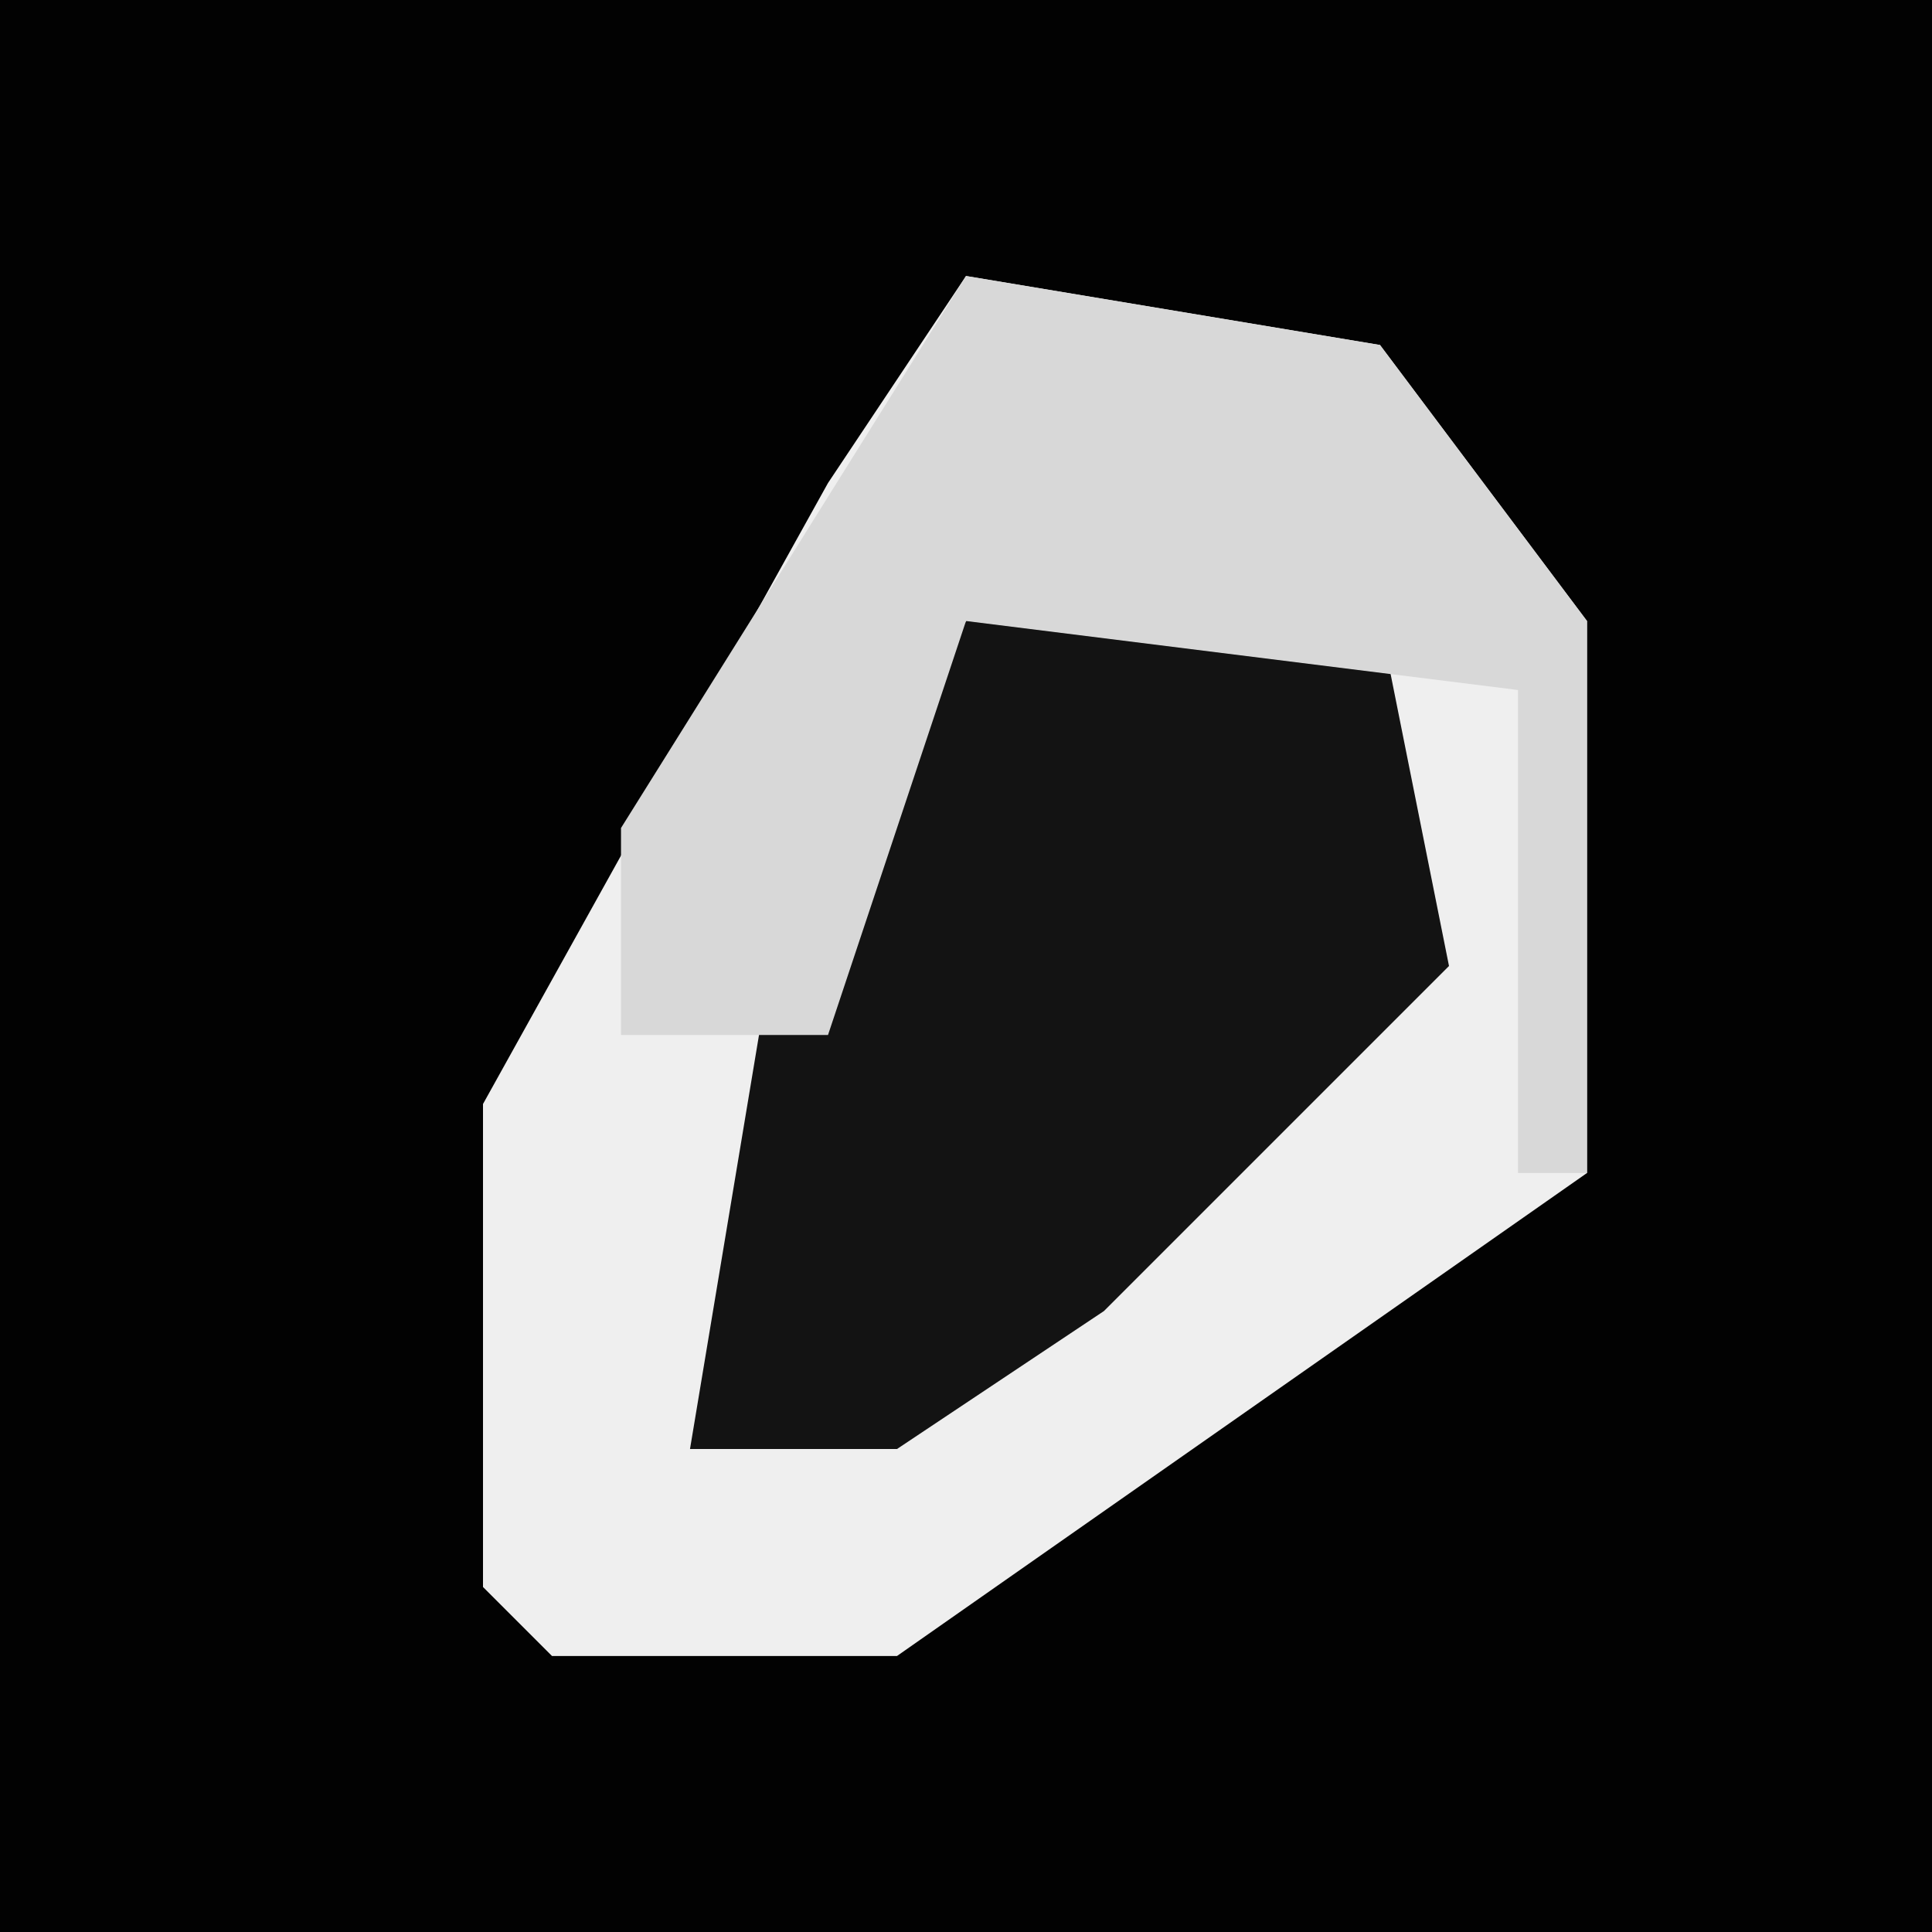 <?xml version="1.0" encoding="UTF-8"?>
<svg version="1.1" xmlns="http://www.w3.org/2000/svg" width="28" height="28">
<path d="M0,0 L28,0 L28,28 L0,28 Z " fill="#020202" transform="translate(0,0)"/>
<path d="M0,0 L6,1 L9,5 L9,13 L-1,20 L-6,20 L-7,19 L-7,12 L-2,3 Z " fill="#EFEFEF" transform="translate(14,4)"/>
<path d="M0,0 L4,1 L5,6 L0,11 L-3,13 L-6,13 L-5,7 L-2,1 Z " fill="#131313" transform="translate(16,8)"/>
<path d="M0,0 L6,1 L9,5 L9,13 L8,13 L8,6 L0,5 L-2,11 L-5,11 L-5,8 Z " fill="#D8D8D8" transform="translate(14,4)"/>
</svg>
